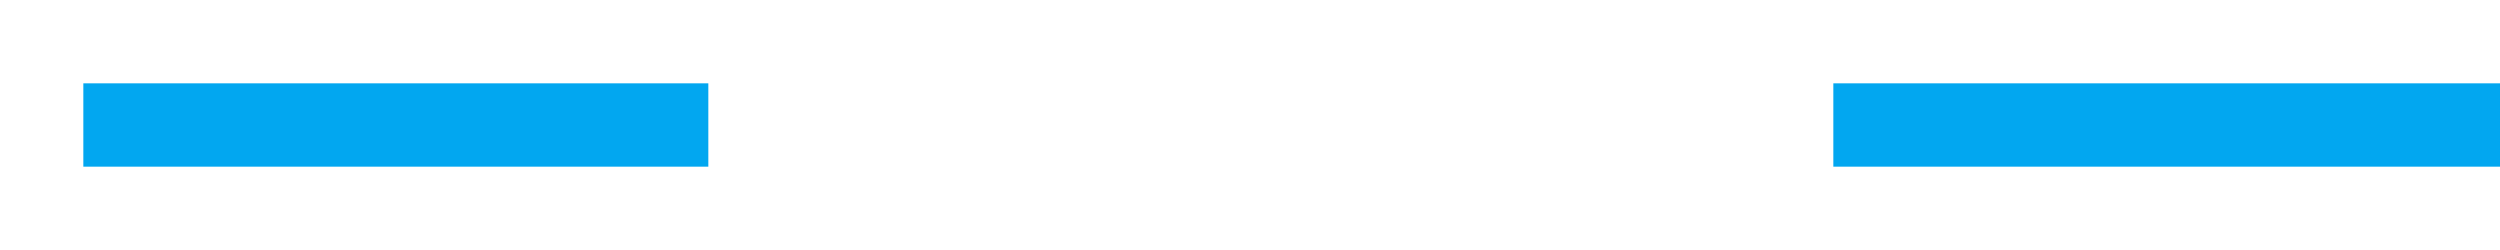 ﻿<?xml version="1.0" encoding="utf-8"?>
<svg version="1.1" width="60px" height="6px" viewBox="414 530  60 6" xmlns:xlink="http://www.w3.org/1999/xlink" xmlns="http://www.w3.org/2000/svg">
  <defs>
    <mask fill="white" id="clip1426">
      <path d="M 427.5 520  L 460.5 520  L 460.5 547  L 427.5 547  Z M 427.5 503  L 460.5 503  L 460.5 571  L 427.5 571  Z " fill-rule="evenodd" />
    </mask>
  </defs>
  <g transform="matrix(0 -1 1 0 -89 977 )">
    <path d="M 444 520  L 444 505  M 444 547  L 444 563  " stroke-width="2" stroke="#02a7f0" fill="none" />
    <path d="M 439.707 510.107  L 444 505.814  L 448.293 510.107  L 449.707 508.693  L 444.707 503.693  L 444 502.986  L 443.293 503.693  L 438.293 508.693  L 439.707 510.107  Z " fill-rule="nonzero" fill="#02a7f0" stroke="none" mask="url(#clip1426)" />
  </g>
</svg>